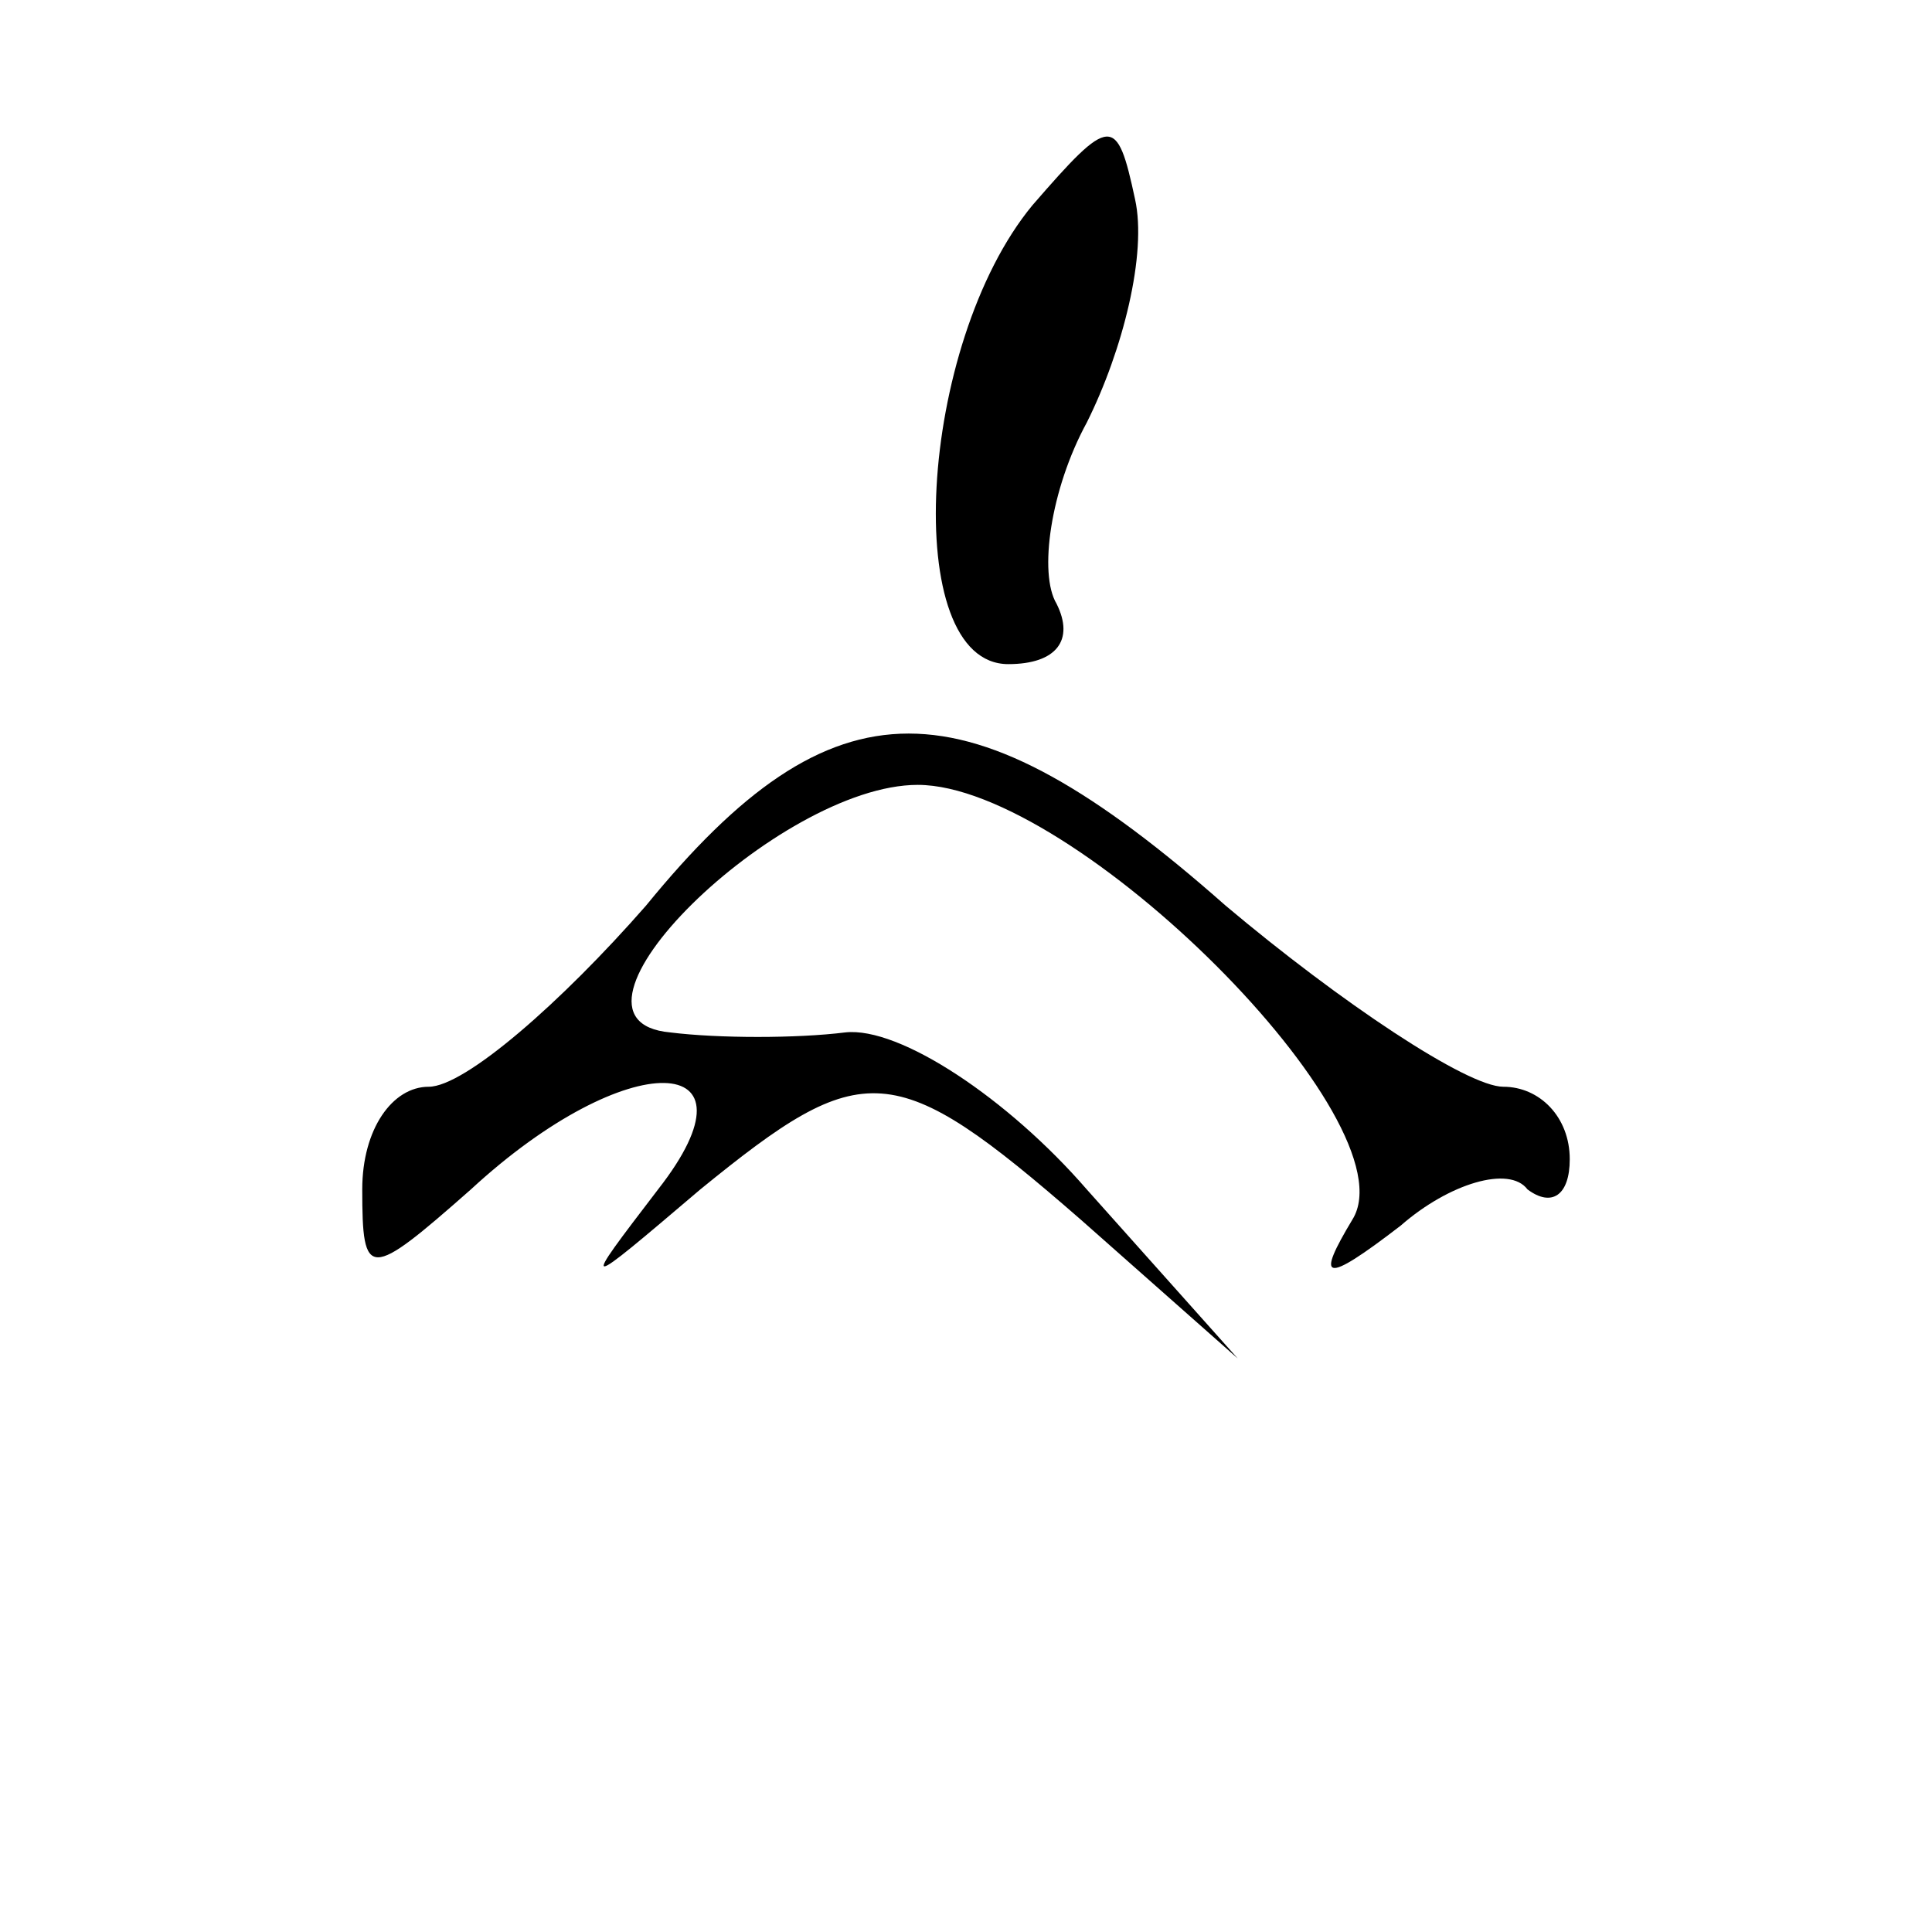 <?xml version="1.0" standalone="no"?>
<!DOCTYPE svg PUBLIC "-//W3C//DTD SVG 20010904//EN"
 "http://www.w3.org/TR/2001/REC-SVG-20010904/DTD/svg10.dtd">
<svg version="1.0" xmlns="http://www.w3.org/2000/svg"
 width="32pt" height="32pt" viewBox="0 0 32 32"
 preserveAspectRatio="xMidYMid meet">
<g transform="translate(0,32) scale(0.1,-0.1)"
fill="#000000" stroke="none">
<path fill="#000000" stroke="none" d="M171 286 c-19 -23 -22 -76 -4 -76 8 0
11 4 8 10 -3 5 -1 19 5 30 6 12 10 28 8 37 -3 14 -4 14 -17 -1z"/>
<path fill="#000000" stroke="none" d="M107 170 c-14 -16 -30 -30 -36 -30 -6
0 -11 -7 -11 -17 0 -15 1 -15 18 0 26 24 49 23 31 0 -13 -17 -13 -17 7 0 27
22 32 22 63 -5 l26 -23 -25 28 c-13 15 -31 27 -40 26 -8 -1 -21 -1 -29 0 -22
2 18 41 41 41 26 0 82 -56 72 -72 -6 -10 -5 -11 8 -1 8 7 18 10 21 6 4 -3 7
-1 7 5 0 7 -5 12 -11 12 -6 0 -27 14 -46 30 -43 38 -65 38 -96 0z"/>
</g>
</svg>

